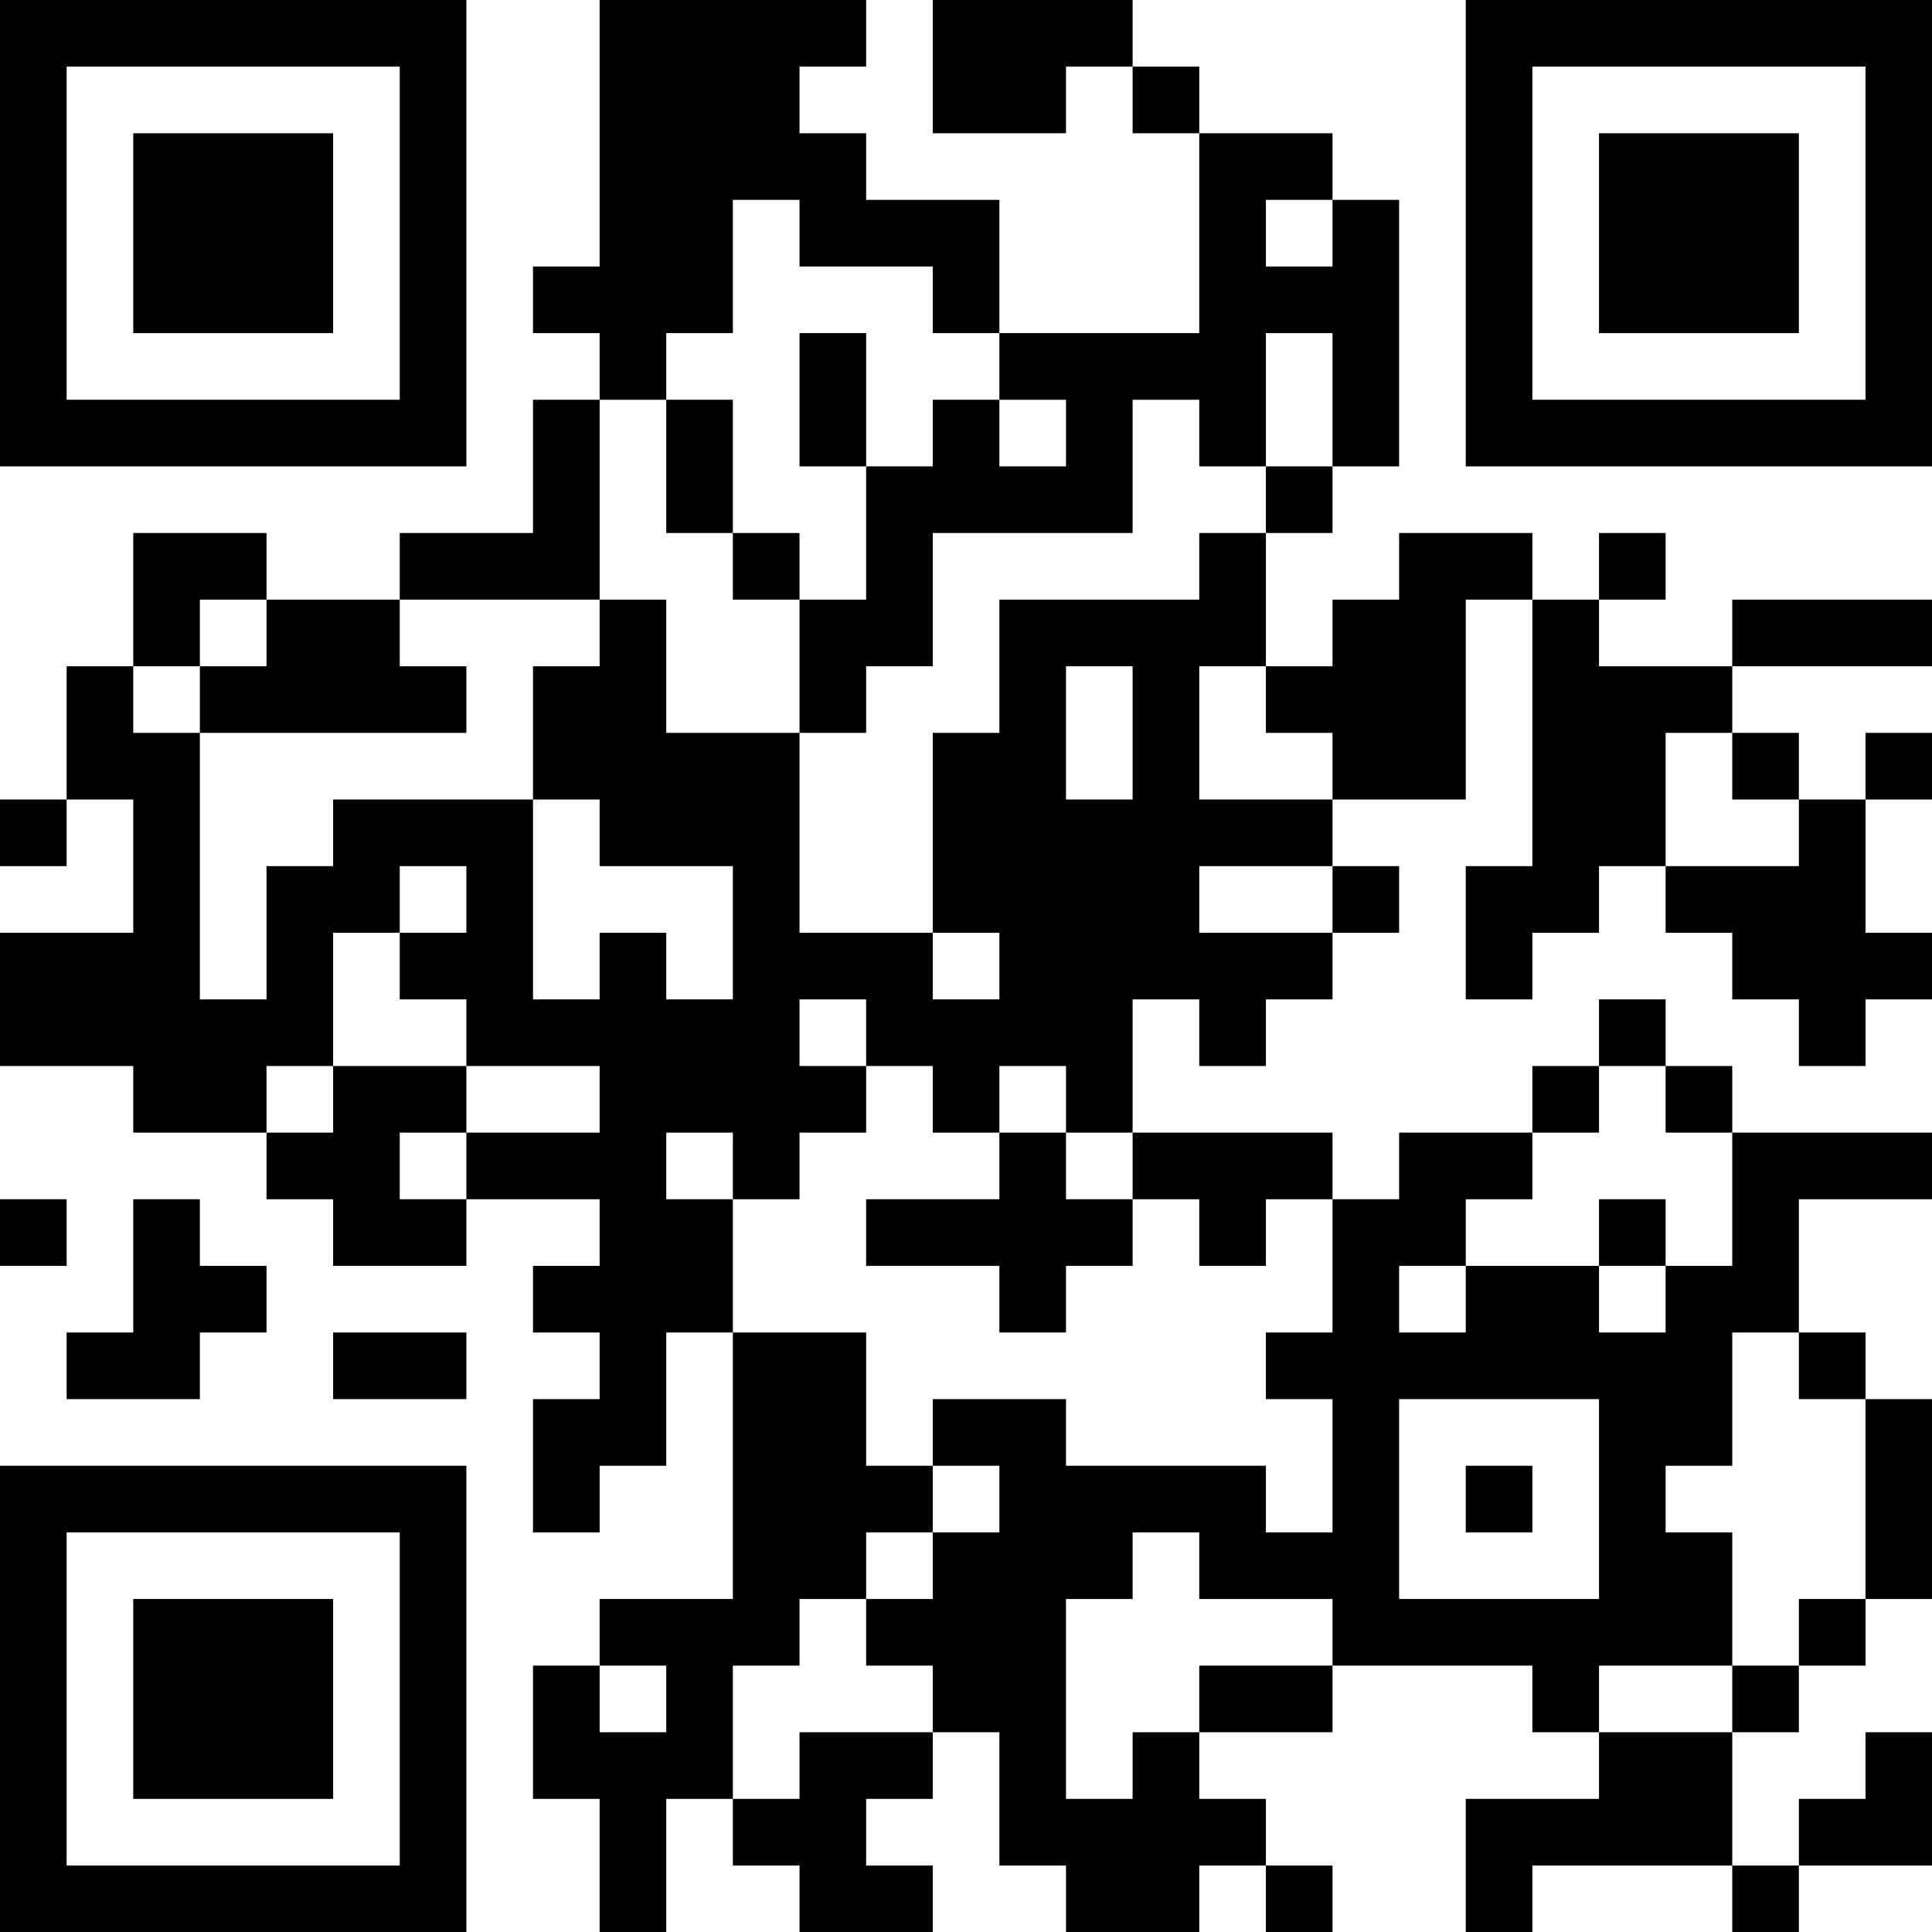 <?xml version="1.0" encoding="UTF-8"?>
<svg xmlns="http://www.w3.org/2000/svg" version="1.1" width="200" height="200" viewBox="0 0 200 200"><rect x="0" y="0" width="200" height="200" fill="#ffffff"/><g transform="scale(6.897)"><g transform="translate(0,0)"><path fill-rule="evenodd" d="M9 0L9 4L8 4L8 5L9 5L9 6L8 6L8 8L6 8L6 9L4 9L4 8L2 8L2 10L1 10L1 12L0 12L0 13L1 13L1 12L2 12L2 14L0 14L0 16L2 16L2 17L4 17L4 18L5 18L5 19L7 19L7 18L9 18L9 19L8 19L8 20L9 20L9 21L8 21L8 23L9 23L9 22L10 22L10 20L11 20L11 24L9 24L9 25L8 25L8 27L9 27L9 29L10 29L10 27L11 27L11 28L12 28L12 29L14 29L14 28L13 28L13 27L14 27L14 26L15 26L15 28L16 28L16 29L18 29L18 28L19 28L19 29L20 29L20 28L19 28L19 27L18 27L18 26L20 26L20 25L23 25L23 26L24 26L24 27L22 27L22 29L23 29L23 28L26 28L26 29L27 29L27 28L29 28L29 26L28 26L28 27L27 27L27 28L26 28L26 26L27 26L27 25L28 25L28 24L29 24L29 21L28 21L28 20L27 20L27 18L29 18L29 17L26 17L26 16L25 16L25 15L24 15L24 16L23 16L23 17L21 17L21 18L20 18L20 17L17 17L17 15L18 15L18 16L19 16L19 15L20 15L20 14L21 14L21 13L20 13L20 12L22 12L22 9L23 9L23 13L22 13L22 15L23 15L23 14L24 14L24 13L25 13L25 14L26 14L26 15L27 15L27 16L28 16L28 15L29 15L29 14L28 14L28 12L29 12L29 11L28 11L28 12L27 12L27 11L26 11L26 10L29 10L29 9L26 9L26 10L24 10L24 9L25 9L25 8L24 8L24 9L23 9L23 8L21 8L21 9L20 9L20 10L19 10L19 8L20 8L20 7L21 7L21 3L20 3L20 2L18 2L18 1L17 1L17 0L14 0L14 2L16 2L16 1L17 1L17 2L18 2L18 5L15 5L15 3L13 3L13 2L12 2L12 1L13 1L13 0ZM11 3L11 5L10 5L10 6L9 6L9 9L6 9L6 10L7 10L7 11L3 11L3 10L4 10L4 9L3 9L3 10L2 10L2 11L3 11L3 15L4 15L4 13L5 13L5 12L8 12L8 15L9 15L9 14L10 14L10 15L11 15L11 13L9 13L9 12L8 12L8 10L9 10L9 9L10 9L10 11L12 11L12 14L14 14L14 15L15 15L15 14L14 14L14 11L15 11L15 9L18 9L18 8L19 8L19 7L20 7L20 5L19 5L19 7L18 7L18 6L17 6L17 8L14 8L14 10L13 10L13 11L12 11L12 9L13 9L13 7L14 7L14 6L15 6L15 7L16 7L16 6L15 6L15 5L14 5L14 4L12 4L12 3ZM19 3L19 4L20 4L20 3ZM12 5L12 7L13 7L13 5ZM10 6L10 8L11 8L11 9L12 9L12 8L11 8L11 6ZM16 10L16 12L17 12L17 10ZM18 10L18 12L20 12L20 11L19 11L19 10ZM25 11L25 13L27 13L27 12L26 12L26 11ZM6 13L6 14L5 14L5 16L4 16L4 17L5 17L5 16L7 16L7 17L6 17L6 18L7 18L7 17L9 17L9 16L7 16L7 15L6 15L6 14L7 14L7 13ZM18 13L18 14L20 14L20 13ZM12 15L12 16L13 16L13 17L12 17L12 18L11 18L11 17L10 17L10 18L11 18L11 20L13 20L13 22L14 22L14 23L13 23L13 24L12 24L12 25L11 25L11 27L12 27L12 26L14 26L14 25L13 25L13 24L14 24L14 23L15 23L15 22L14 22L14 21L16 21L16 22L19 22L19 23L20 23L20 21L19 21L19 20L20 20L20 18L19 18L19 19L18 19L18 18L17 18L17 17L16 17L16 16L15 16L15 17L14 17L14 16L13 16L13 15ZM24 16L24 17L23 17L23 18L22 18L22 19L21 19L21 20L22 20L22 19L24 19L24 20L25 20L25 19L26 19L26 17L25 17L25 16ZM15 17L15 18L13 18L13 19L15 19L15 20L16 20L16 19L17 19L17 18L16 18L16 17ZM0 18L0 19L1 19L1 18ZM2 18L2 20L1 20L1 21L3 21L3 20L4 20L4 19L3 19L3 18ZM24 18L24 19L25 19L25 18ZM5 20L5 21L7 21L7 20ZM26 20L26 22L25 22L25 23L26 23L26 25L24 25L24 26L26 26L26 25L27 25L27 24L28 24L28 21L27 21L27 20ZM21 21L21 24L24 24L24 21ZM22 22L22 23L23 23L23 22ZM17 23L17 24L16 24L16 27L17 27L17 26L18 26L18 25L20 25L20 24L18 24L18 23ZM9 25L9 26L10 26L10 25ZM0 0L0 7L7 7L7 0ZM1 1L1 6L6 6L6 1ZM2 2L2 5L5 5L5 2ZM22 0L22 7L29 7L29 0ZM23 1L23 6L28 6L28 1ZM24 2L24 5L27 5L27 2ZM0 22L0 29L7 29L7 22ZM1 23L1 28L6 28L6 23ZM2 24L2 27L5 27L5 24Z" fill="#000000"/></g></g></svg>
